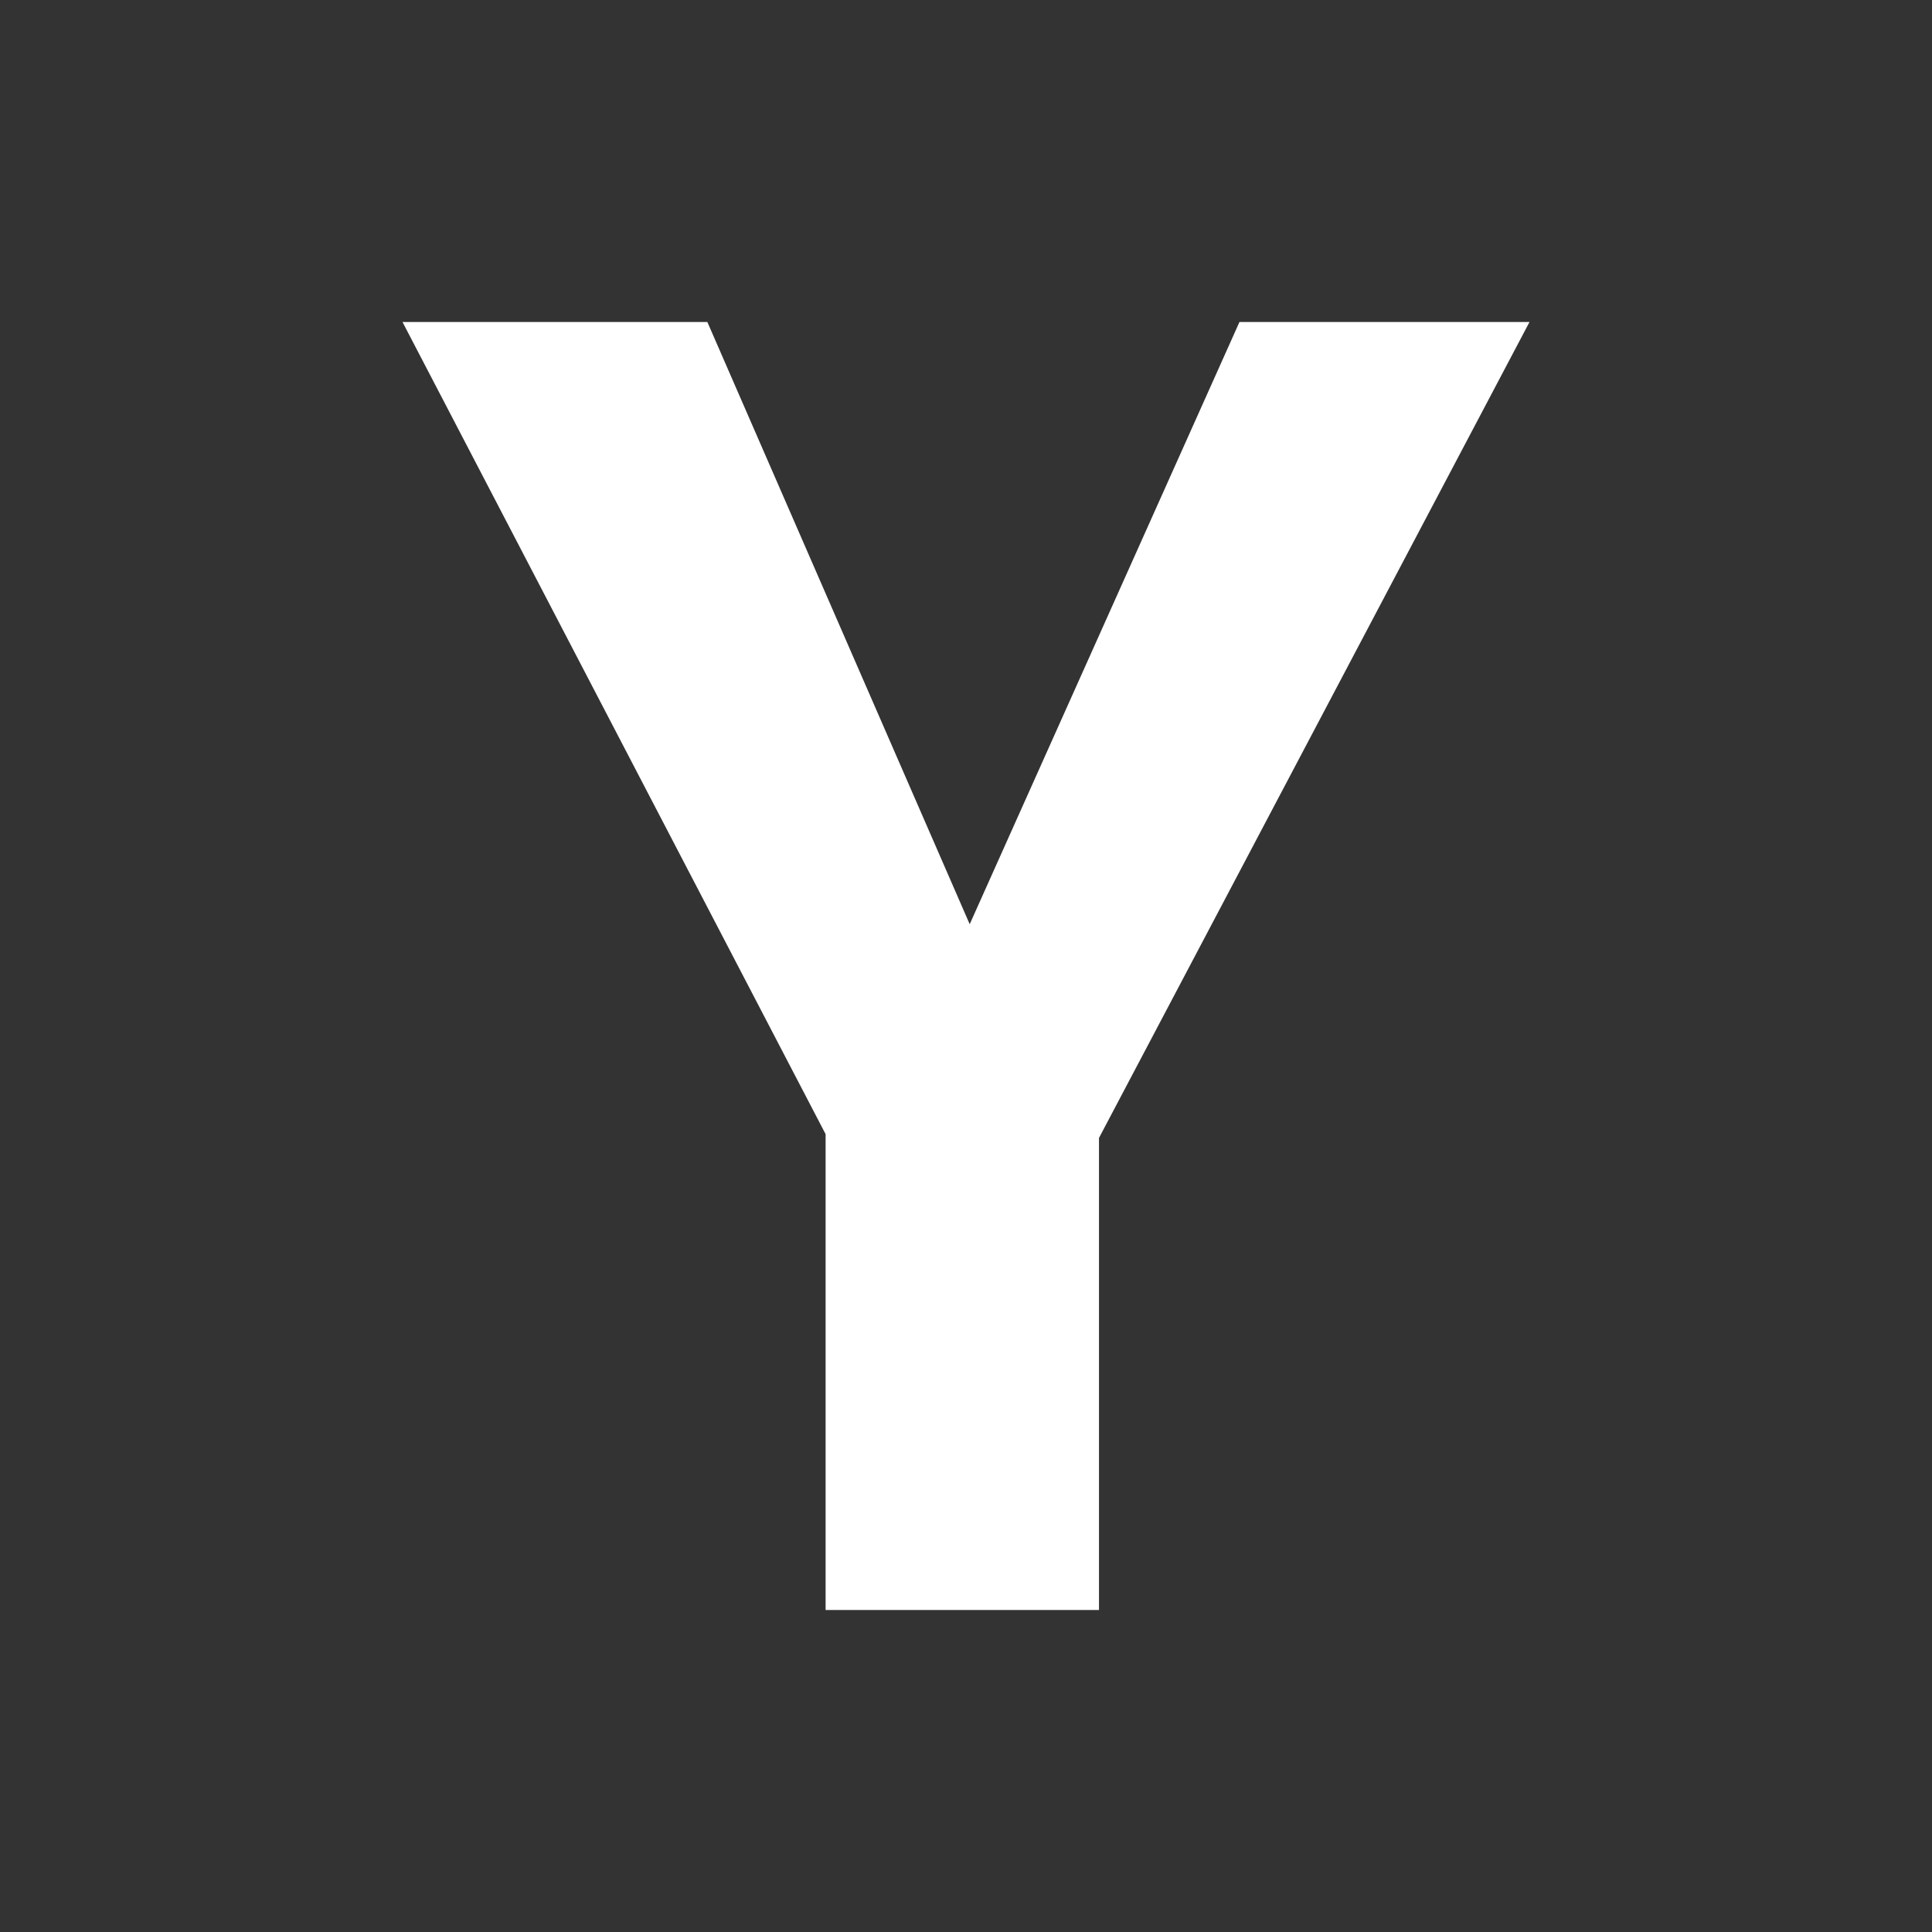 <?xml version="1.0" encoding="UTF-8"?>
<svg width="24px" height="24px" viewBox="0 0 24 24" version="1.1" xmlns="http://www.w3.org/2000/svg" xmlns:xlink="http://www.w3.org/1999/xlink">
    <rect x="0" y="0" width="24" height="24" fill="#333333" stroke="none"/>
    <title>Icons / Toolbar / Y</title>
    <g id="Icons-/-Toolbar-/-Y" stroke="none" stroke-width="1" fill="none" fill-rule="evenodd">
        <rect id="Icon-Background" x="0" y="0" width="24" height="24"></rect>
        <polygon id="Y" fill="#FFFFFF" fill-rule="nonzero" points="13.652 20 13.652 14.136 19 4 15.397 4 12.046 11.481 8.787 4 5 4 10.256 14.089 10.256 20"></polygon>
    </g>
</svg>
